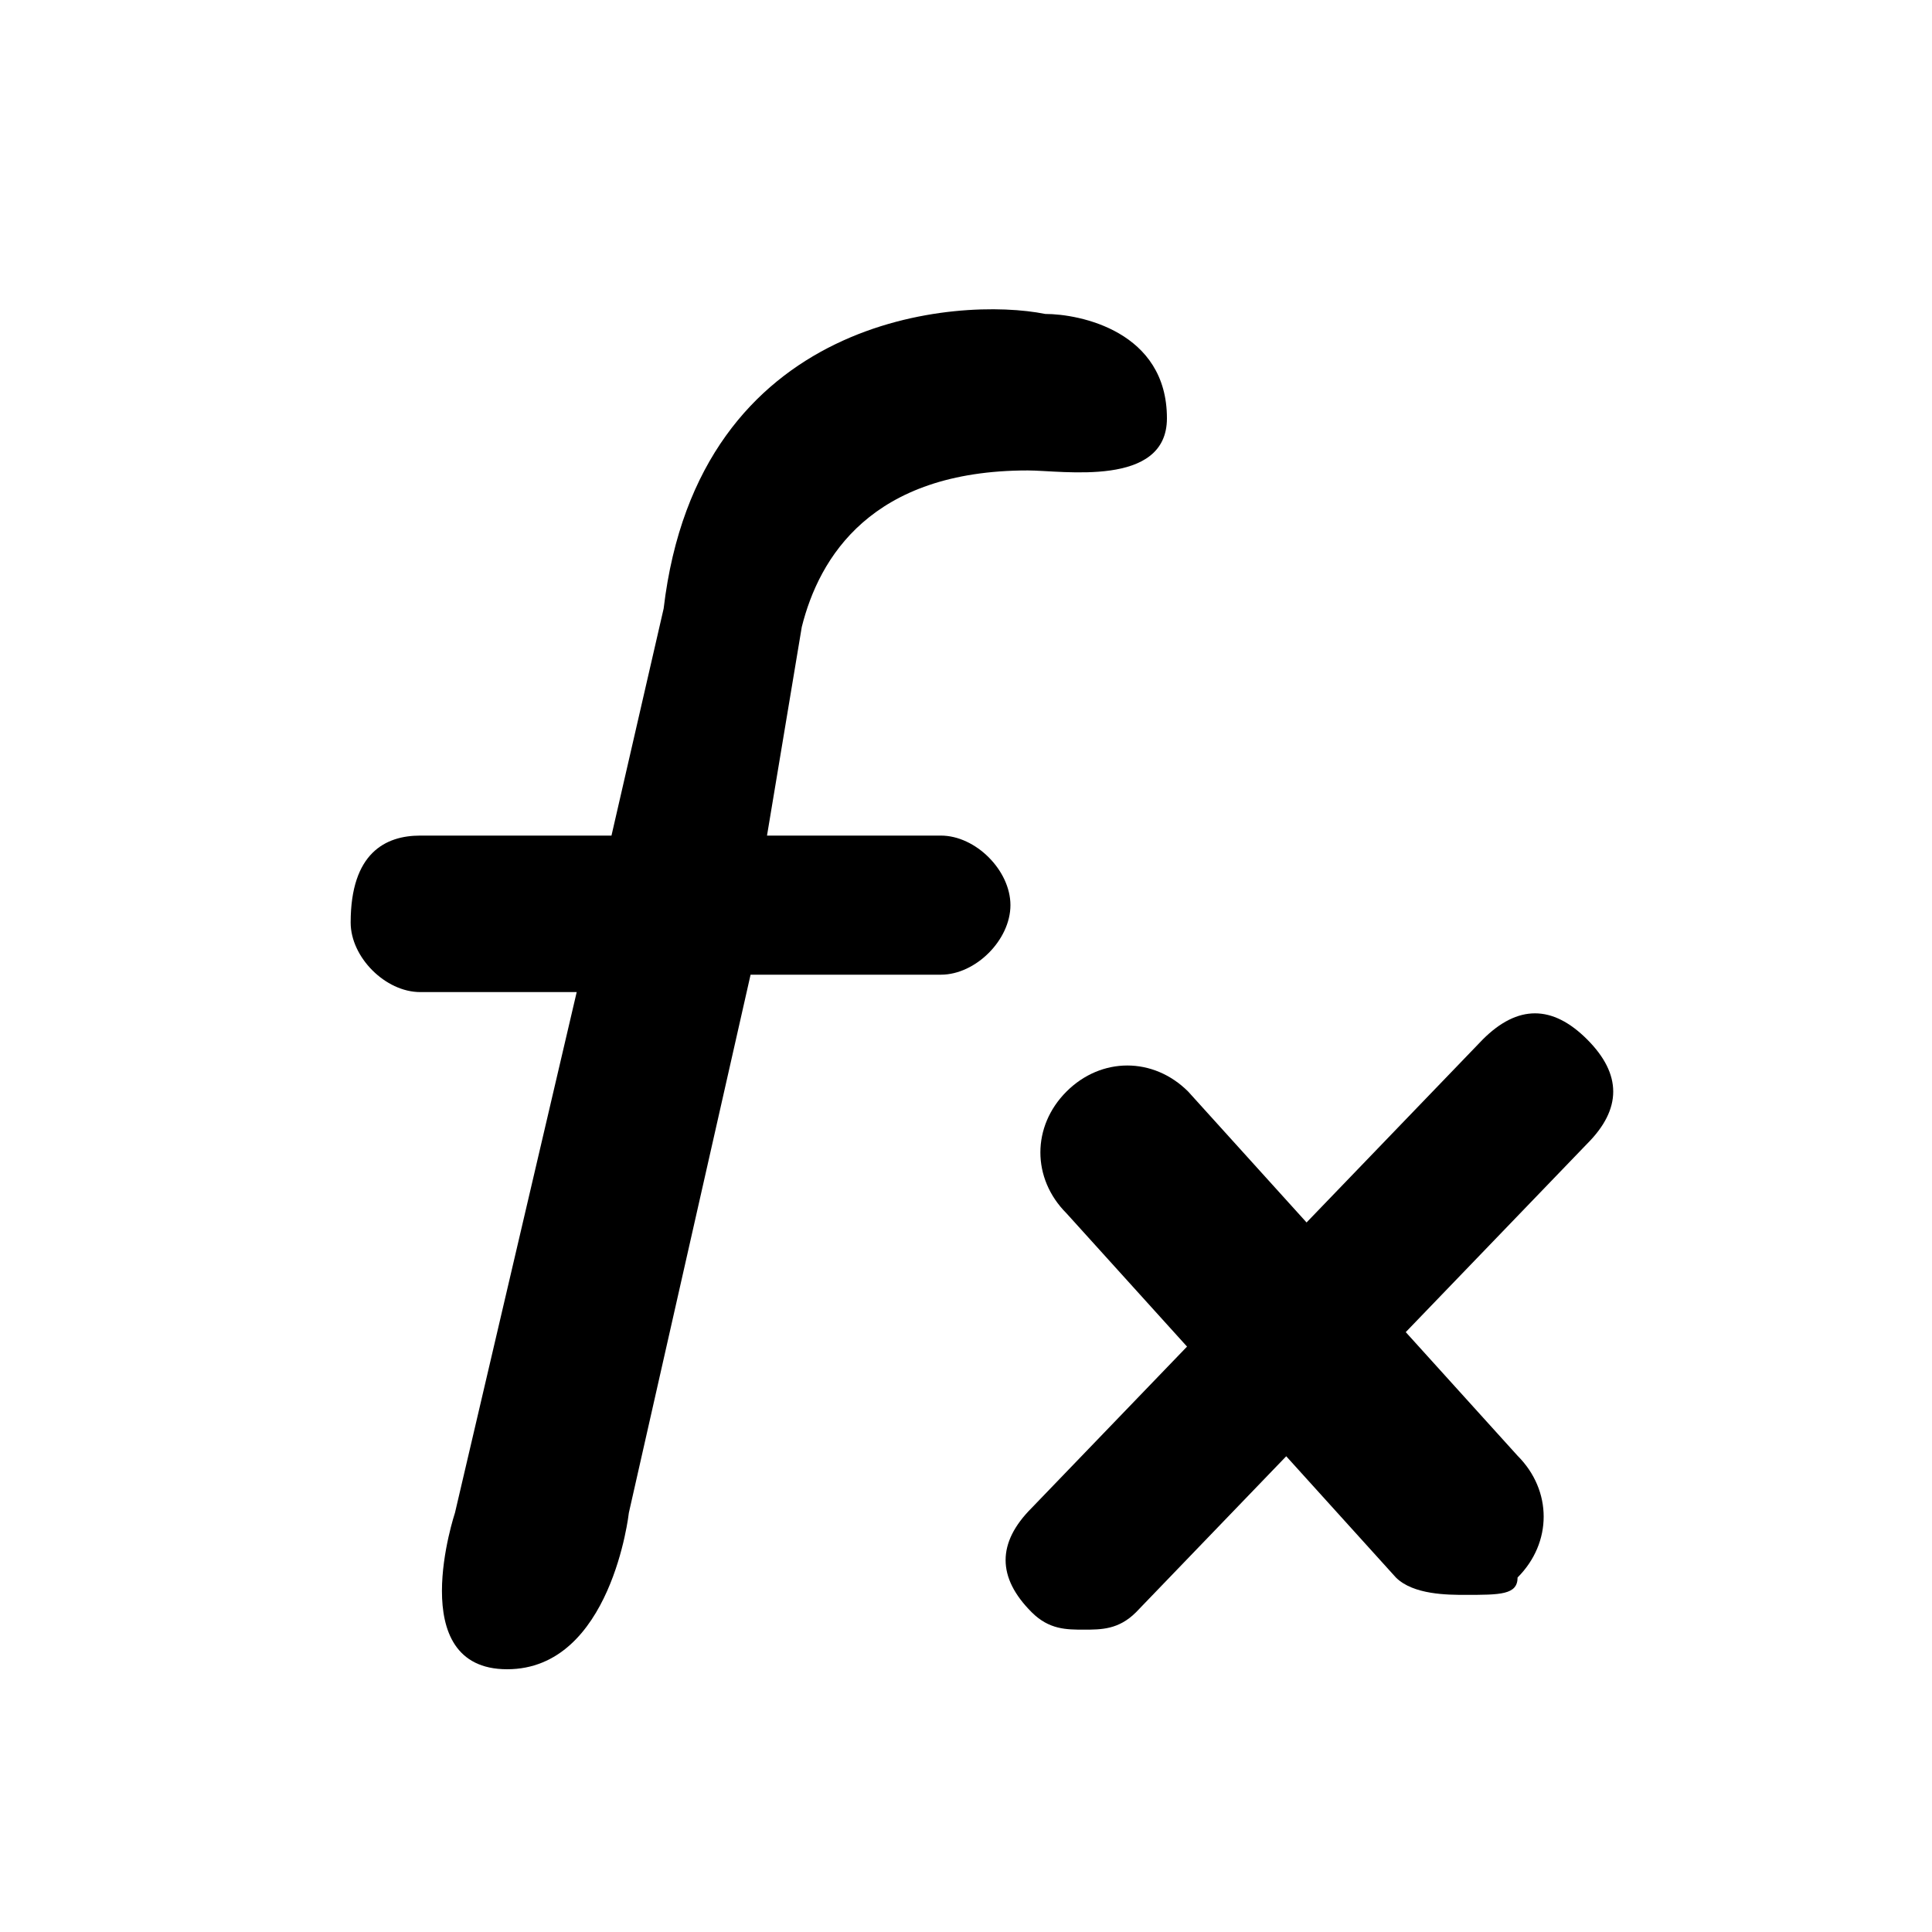 <svg t="1709111862943" class="icon" viewBox="0 0 1024 1024" version="1.1" xmlns="http://www.w3.org/2000/svg" p-id="9754" width="200" height="200"><path d="M776.704 845.312c-9.216 0-27.648 0-36.864-9.216l-174.592-193.024c-18.432-18.432-18.432-46.08 0-64.512s46.08-18.432 64.512 0l174.592 193.024c18.432 18.432 18.432 46.08 0 64.512 0 9.216-9.216 9.216-27.648 9.216z" p-id="9755"></path><path d="M574.464 863.744c-9.216 0-18.432 0-27.648-9.216-18.432-18.432-18.432-36.864 0-55.296l239.104-248.32c18.432-18.432 36.864-18.432 55.296 0 18.432 18.432 18.432 36.864 0 55.296l-239.104 248.32c-9.216 9.216-18.432 9.216-27.648 9.216zM553.984 166.4c18.432 0 64.512 9.216 64.512 55.296 0 36.864-55.296 27.648-73.728 27.648-82.944 0-110.592 46.08-119.808 82.944l-18.432 110.592h92.16c18.432 0 36.864 18.432 36.864 36.864s-18.432 36.864-36.864 36.864H397.824l-64.512 285.184s-9.216 82.944-64.512 82.944-27.648-82.944-27.648-82.944l64.512-275.968H222.72c-18.432 0-36.864-18.432-36.864-36.864 0-36.864 18.432-46.08 36.864-46.08h101.376L351.744 322.56c18.432-156.16 156.672-165.376 202.24-156.16z" p-id="9756"></path></svg>
